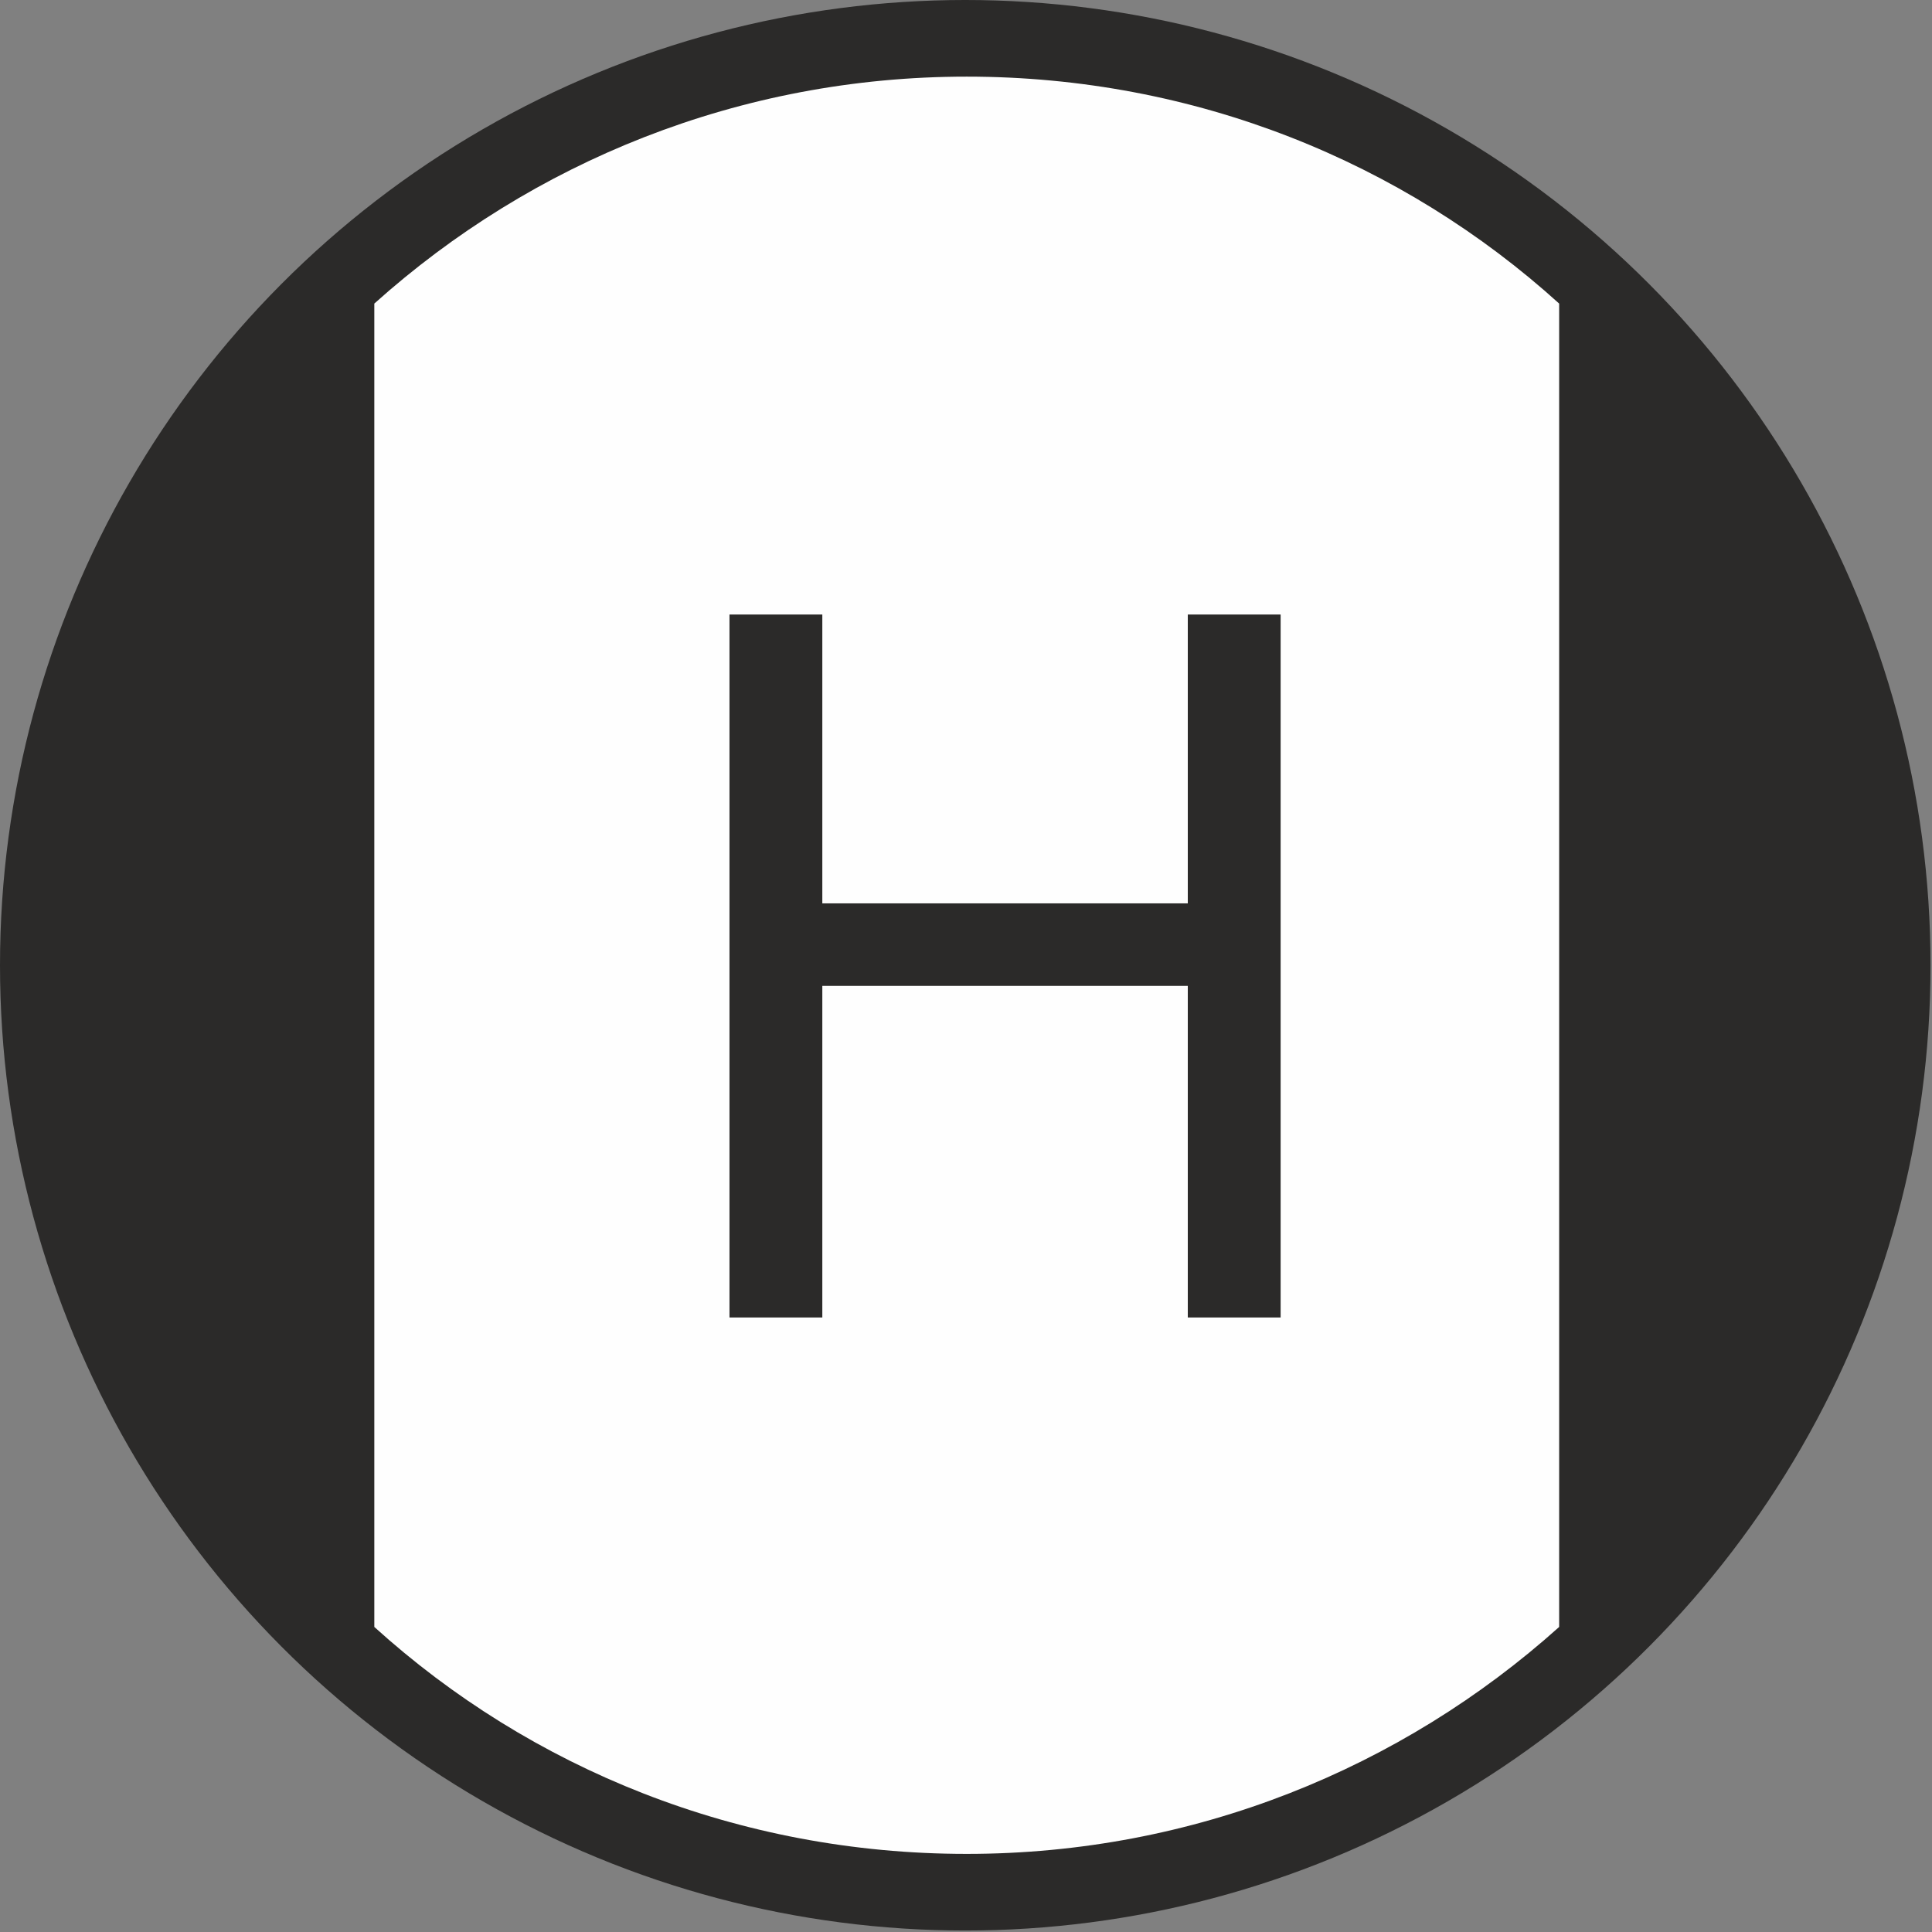 <?xml version="1.0" encoding="UTF-8"?>
<!DOCTYPE svg PUBLIC "-//W3C//DTD SVG 1.1//EN" "http://www.w3.org/Graphics/SVG/1.1/DTD/svg11.dtd">
<!-- Creator: CorelDRAW X5 -->
<svg xmlns="http://www.w3.org/2000/svg" xml:space="preserve" width="50mm" height="50mm" style="shape-rendering:geometricPrecision; text-rendering:geometricPrecision; image-rendering:optimizeQuality; fill-rule:evenodd; clip-rule:evenodd"
viewBox="0 0 1311 1311"
 xmlns:xlink="http://www.w3.org/1999/xlink">
 <rect x="0" y="0" width="1311" height="1311" fill="#808080" stroke="none"/>
 <defs>
  <style type="text/css">
   <![CDATA[
    .fil0 {fill:#2B2A29}
    .fil1 {fill:#FEFEFE}
    .fil2 {fill:#2B2A29;fill-rule:nonzero}
   ]]>
  </style>
 </defs>
 <g id="Ebene_x0020_1">
  <g id="_243449568">
   <circle class="fil0" cx="655" cy="655" r="655"/>
   <path class="fil1" d="M1058 1104c-107,96 -248,154 -402,154 -155,0 -296,-58 -402,-154l0 -898c107,-96 248,-154 402,-154 155,0 296,58 402,154l0 898z"/>
   <polygon class="fil2" points="495,894 495,417 558,417 558,613 806,613 806,417 869,417 869,894 806,894 806,669 558,669 558,894 "/>
  </g>
 </g>
</svg>
